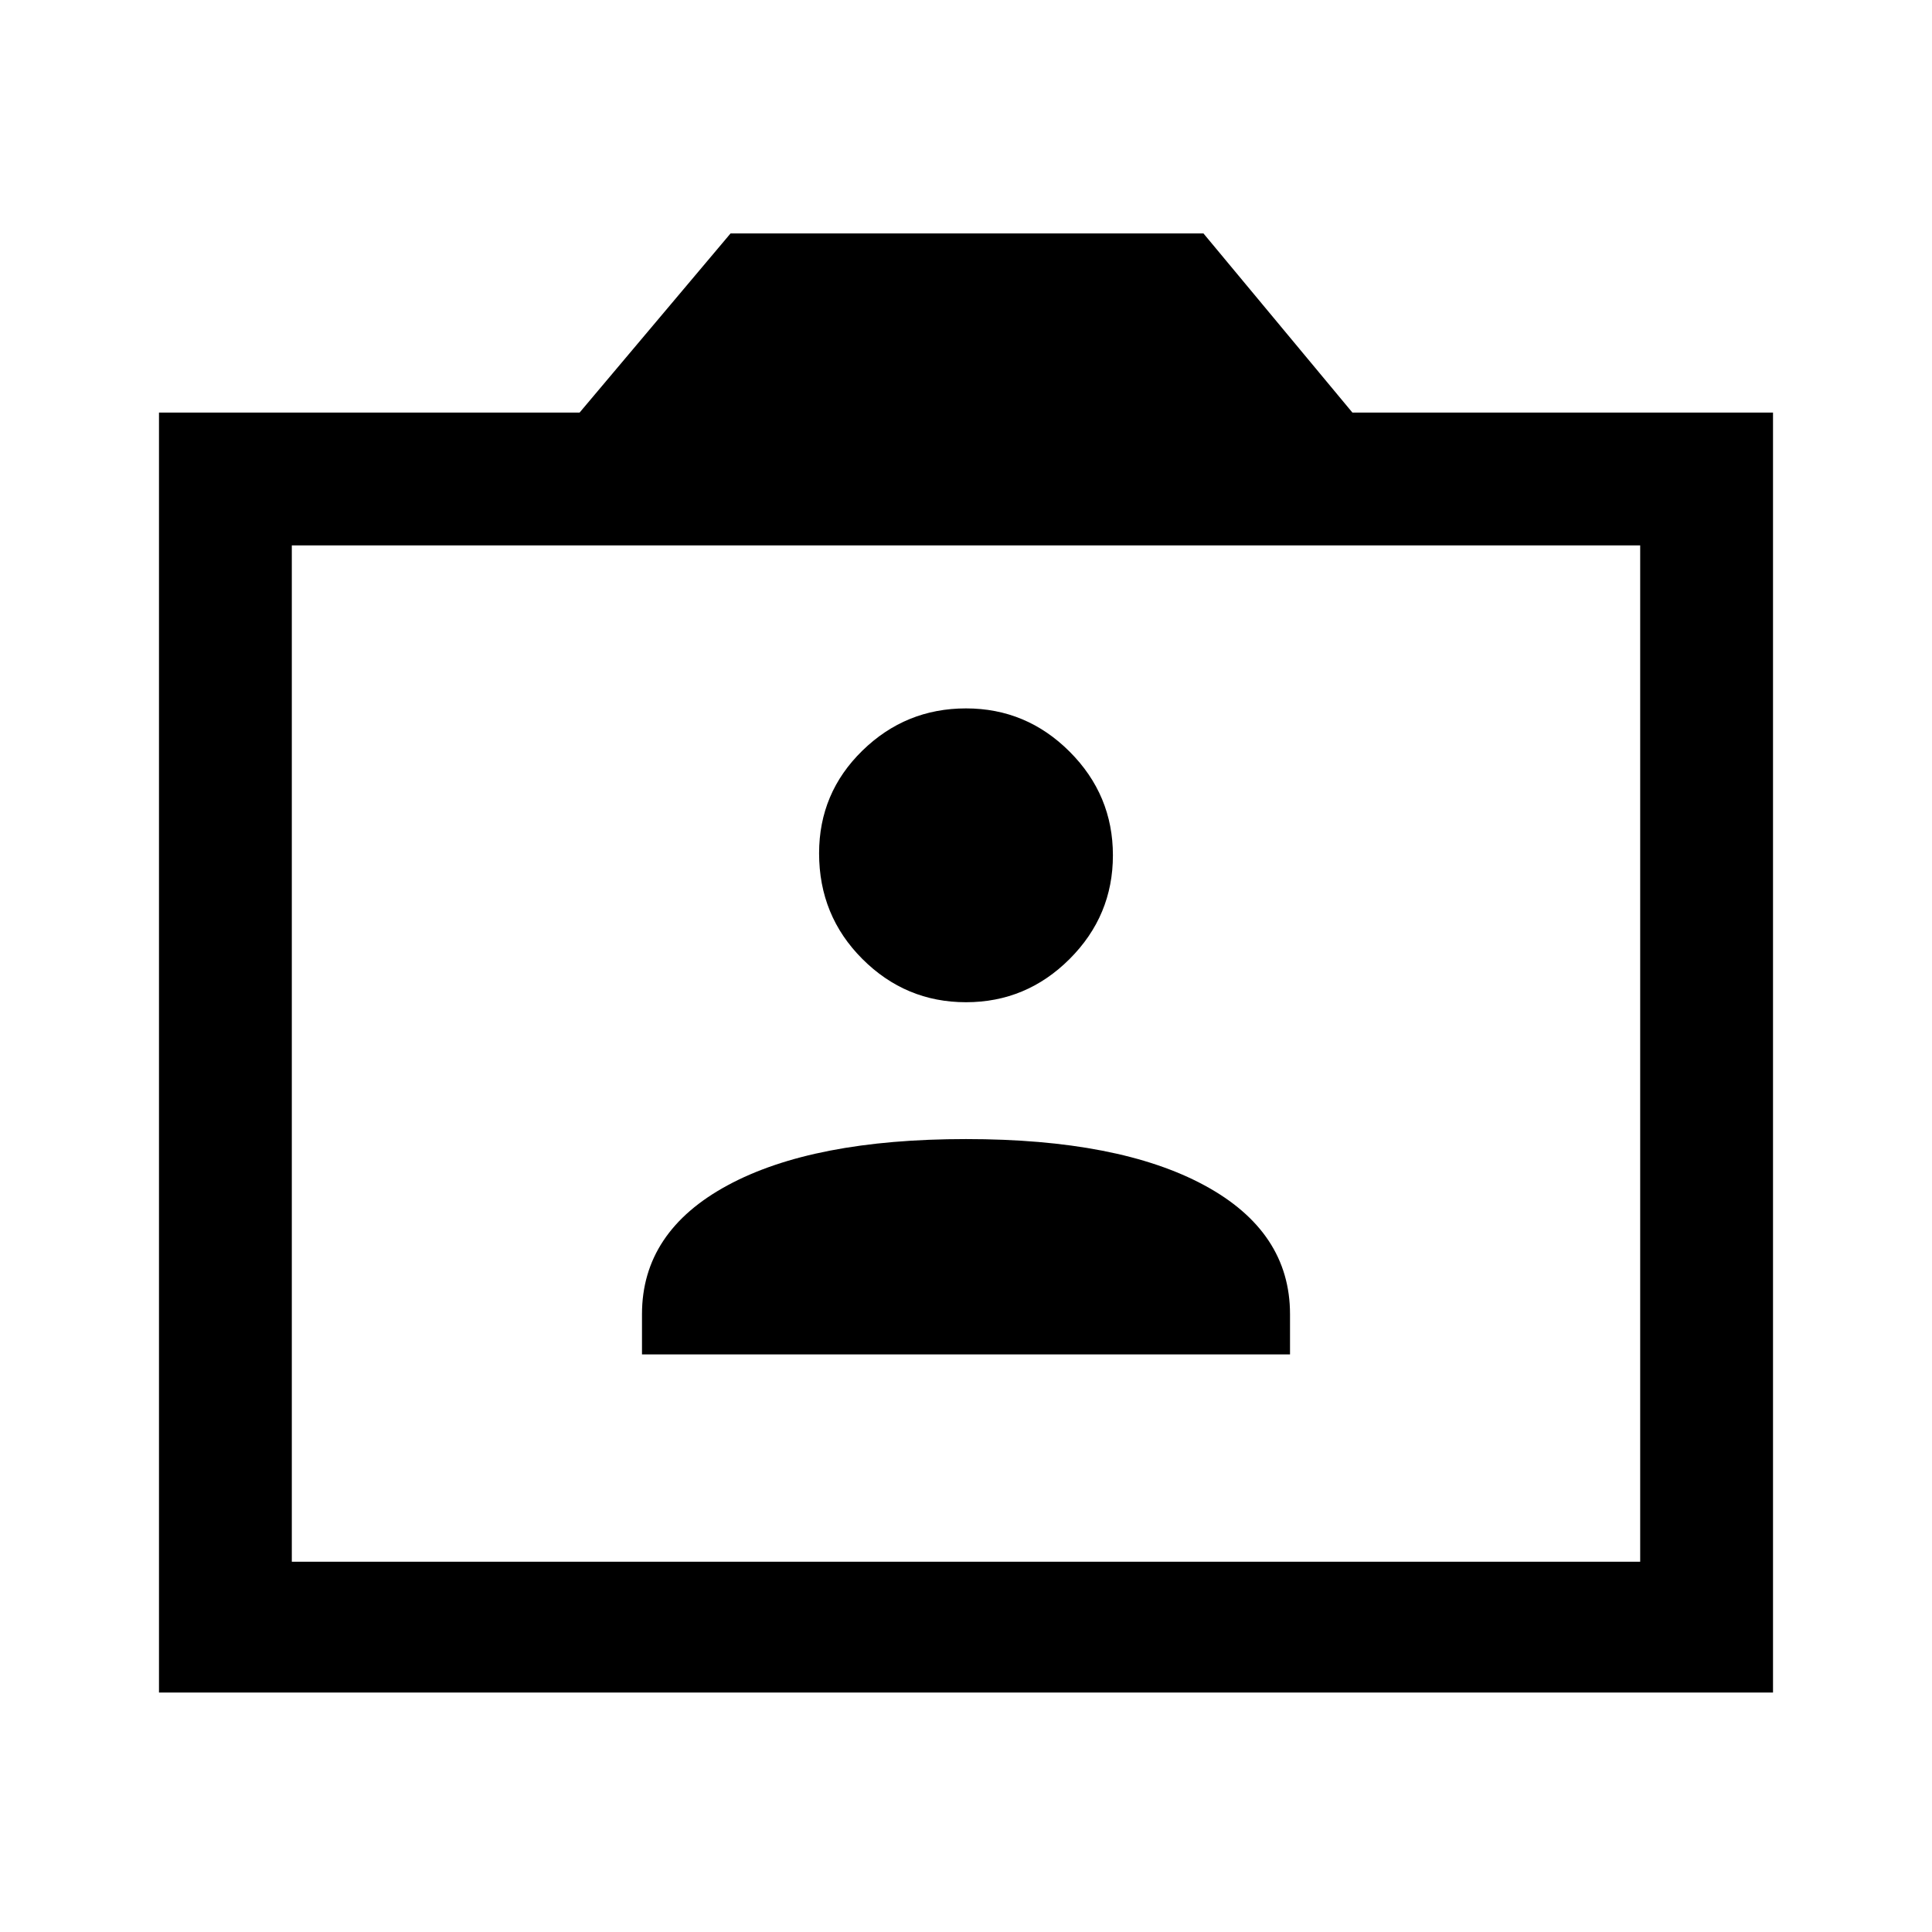 <svg xmlns="http://www.w3.org/2000/svg" height="48" width="48"><path d="M15.95 33.65h16.1v-1q0-2.05-2.125-3.2Q27.8 28.3 24 28.3t-5.925 1.15q-2.125 1.15-2.125 3.2ZM24 24.9q1.5 0 2.575-1.075 1.075-1.075 1.075-2.575 0-1.5-1.075-2.575Q25.5 17.6 24 17.6q-1.5 0-2.575 1.05-1.075 1.05-1.075 2.55 0 1.55 1.075 2.625T24 24.9ZM3.95 42.05v-31.8H14.4l3.75-4.45H29.9l3.7 4.45h10.45v31.8Zm3.3-3.25h33.5V13.55H7.25ZM24 26.1Z"/></svg>